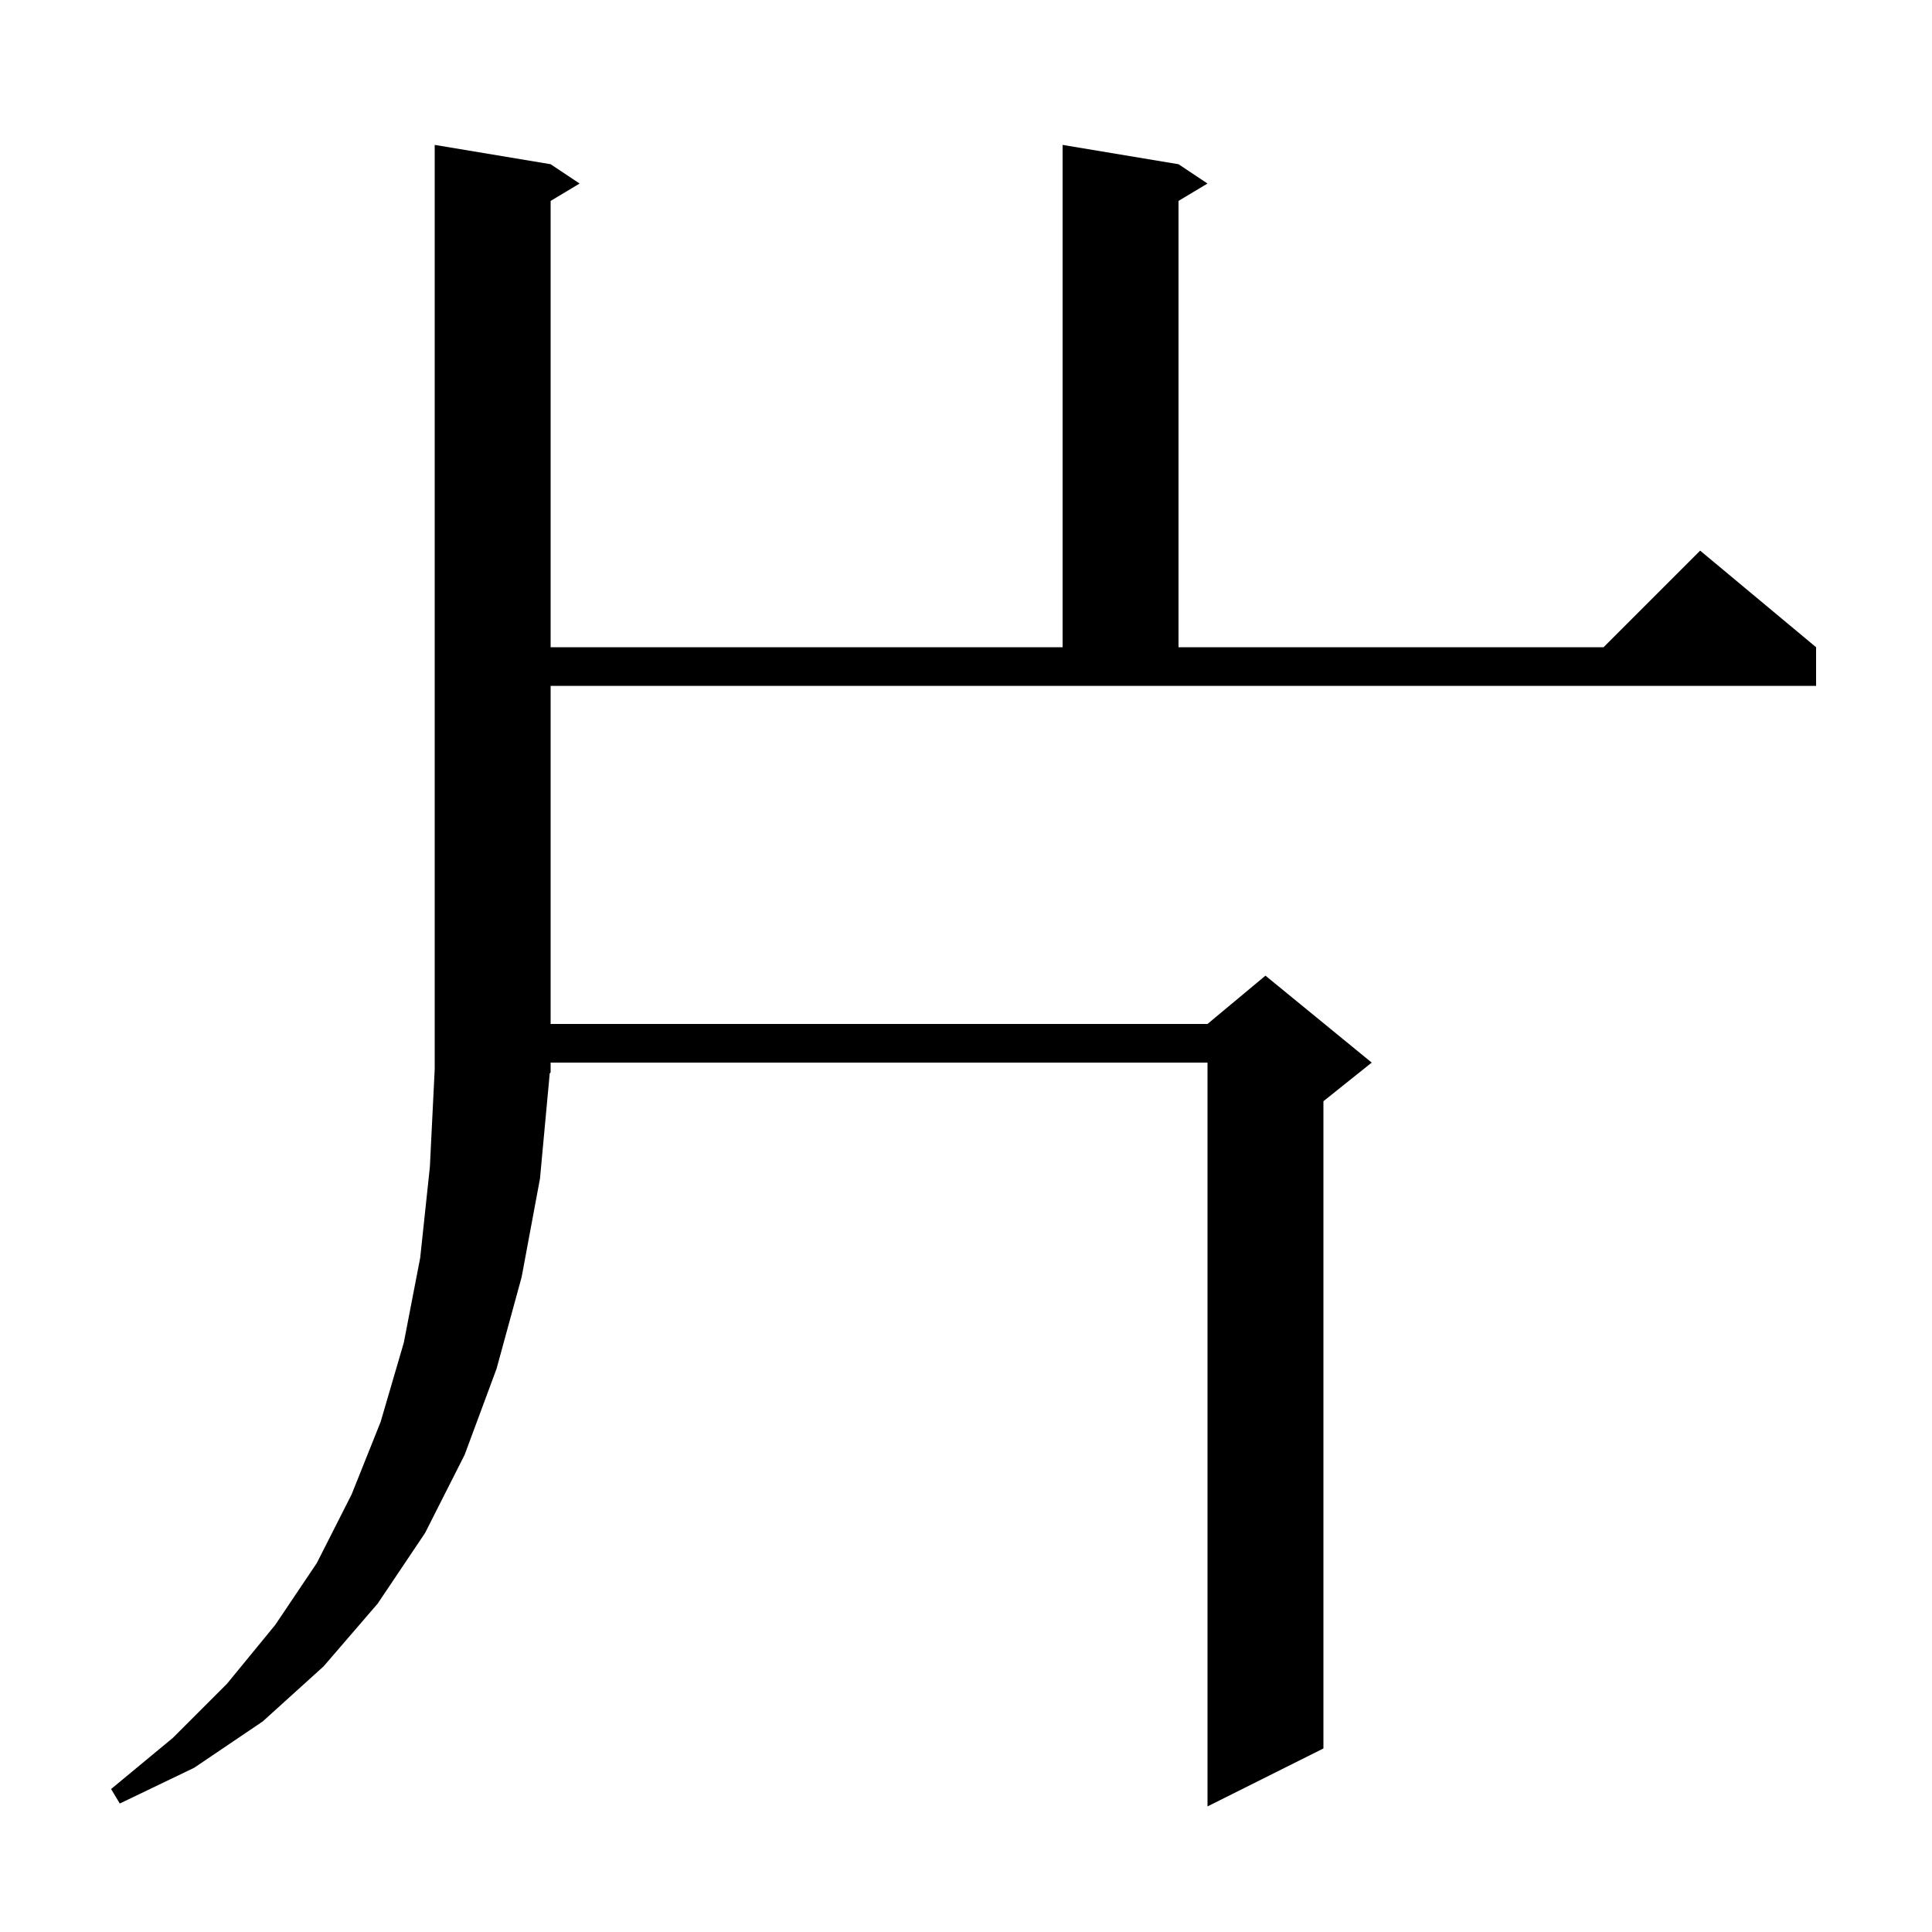 <svg xmlns="http://www.w3.org/2000/svg" xmlns:xlink="http://www.w3.org/1999/xlink" version="1.1" baseProfile="full" viewBox="0 0 200 200" width="200" height="200">
<g fill="black">
<path d="M 57.0 106.0 L 125.0 106.0 L 131.0 101.0 L 142.0 110.0 L 137.0 114.0 L 137.0 181.0 L 125.0 187.0 L 125.0 110.0 L 57.0 110.0 L 57.0 111.0 L 56.868 111.199 L 56.9 111.2 L 55.9 122.0 L 54.0 132.2 L 51.4 141.7 L 48.1 150.6 L 44.0 158.7 L 39.1 166.0 L 33.5 172.5 L 27.2 178.2 L 20.1 183.0 L 12.4 186.7 L 11.5 185.2 L 17.9 179.9 L 23.5 174.3 L 28.5 168.2 L 32.8 161.8 L 36.4 154.7 L 39.4 147.2 L 41.8 139.0 L 43.5 130.2 L 44.5 120.8 L 45.0 110.7 L 45.0 15.0 L 57.0 17.0 L 60.0 19.0 L 57.0 20.8 L 57.0 67.0 L 110.0 67.0 L 110.0 15.0 L 122.0 17.0 L 125.0 19.0 L 122.0 20.8 L 122.0 67.0 L 166.0 67.0 L 176.0 57.0 L 188.0 67.0 L 188.0 71.0 L 57.0 71.0 Z " />
</g>
</svg>
